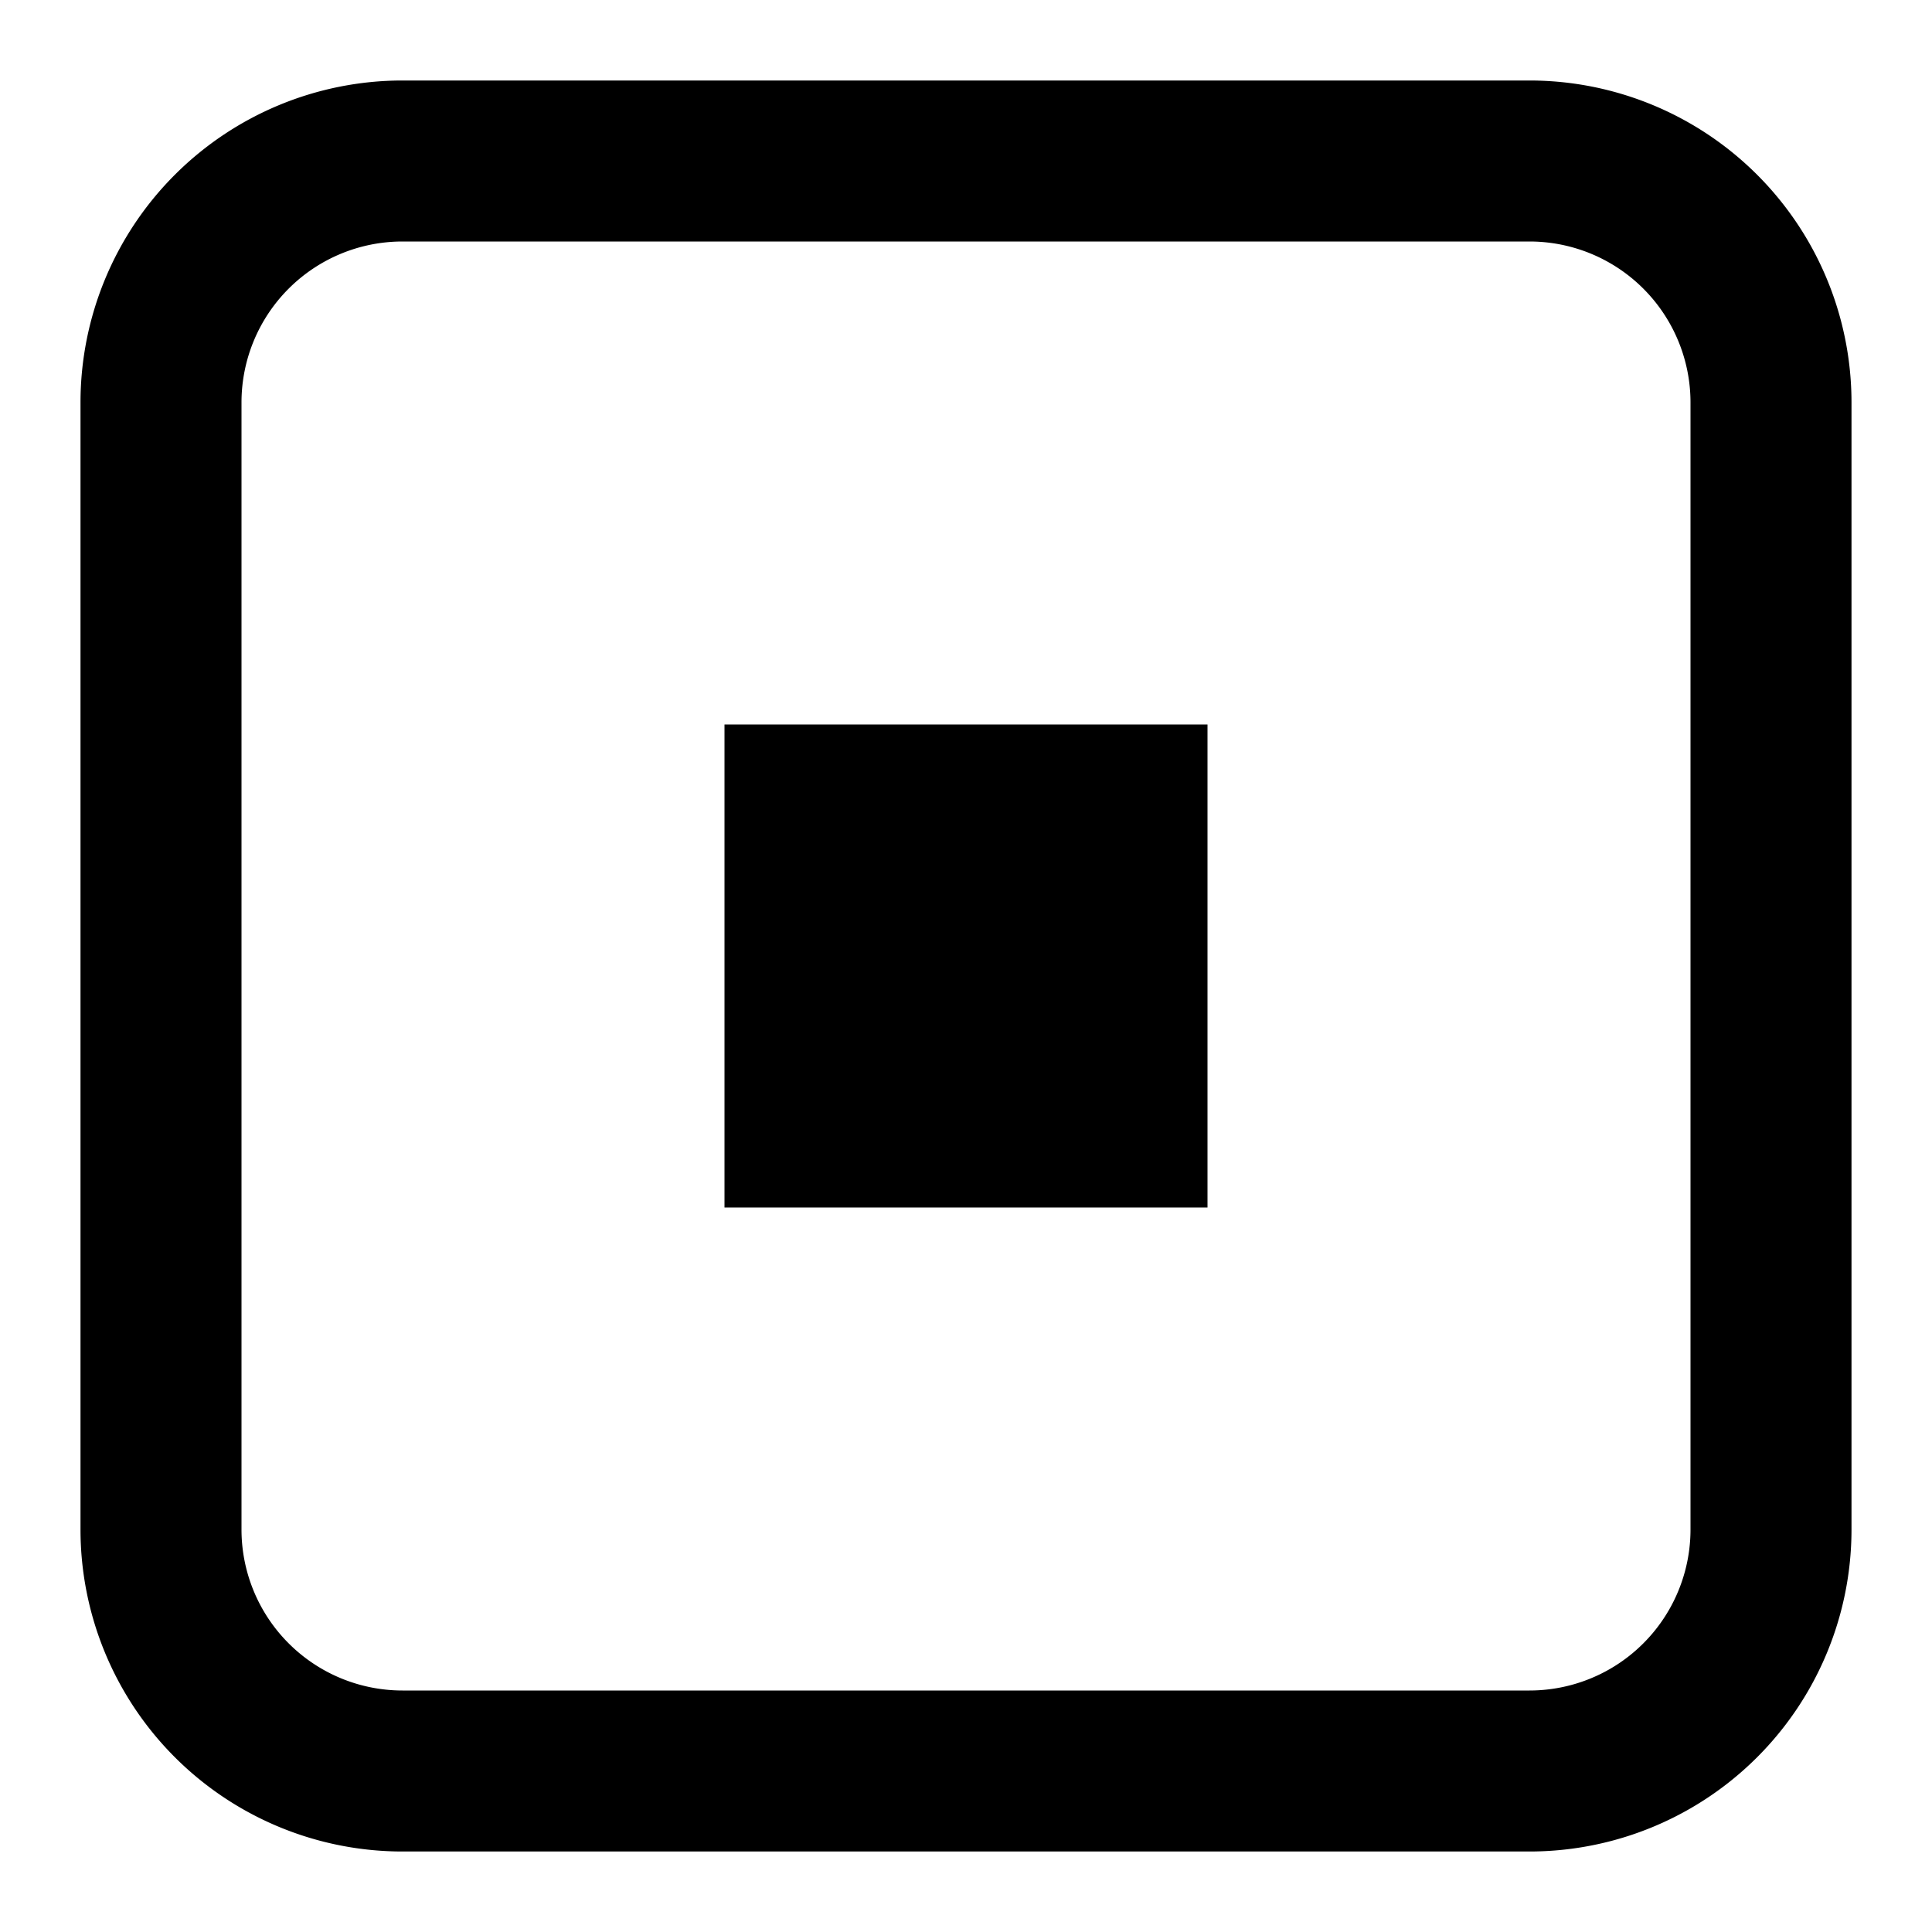 <svg xmlns="http://www.w3.org/2000/svg" width="24" height="24" viewBox="0 0 24 24"><path d="M15 9H9v6h6z"/><path clip-rule="evenodd" d="M1 5a4 4 0 0 1 4-4h14a4 4 0 0 1 4 4v14a4 4 0 0 1-4 4H5a4 4 0 0 1-4-4zm4-2h14a2 2 0 0 1 2 2v14a2 2 0 0 1-2 2H5a2 2 0 0 1-2-2V5a2 2 0 0 1 2-2Z" fill-rule="evenodd"/></svg>